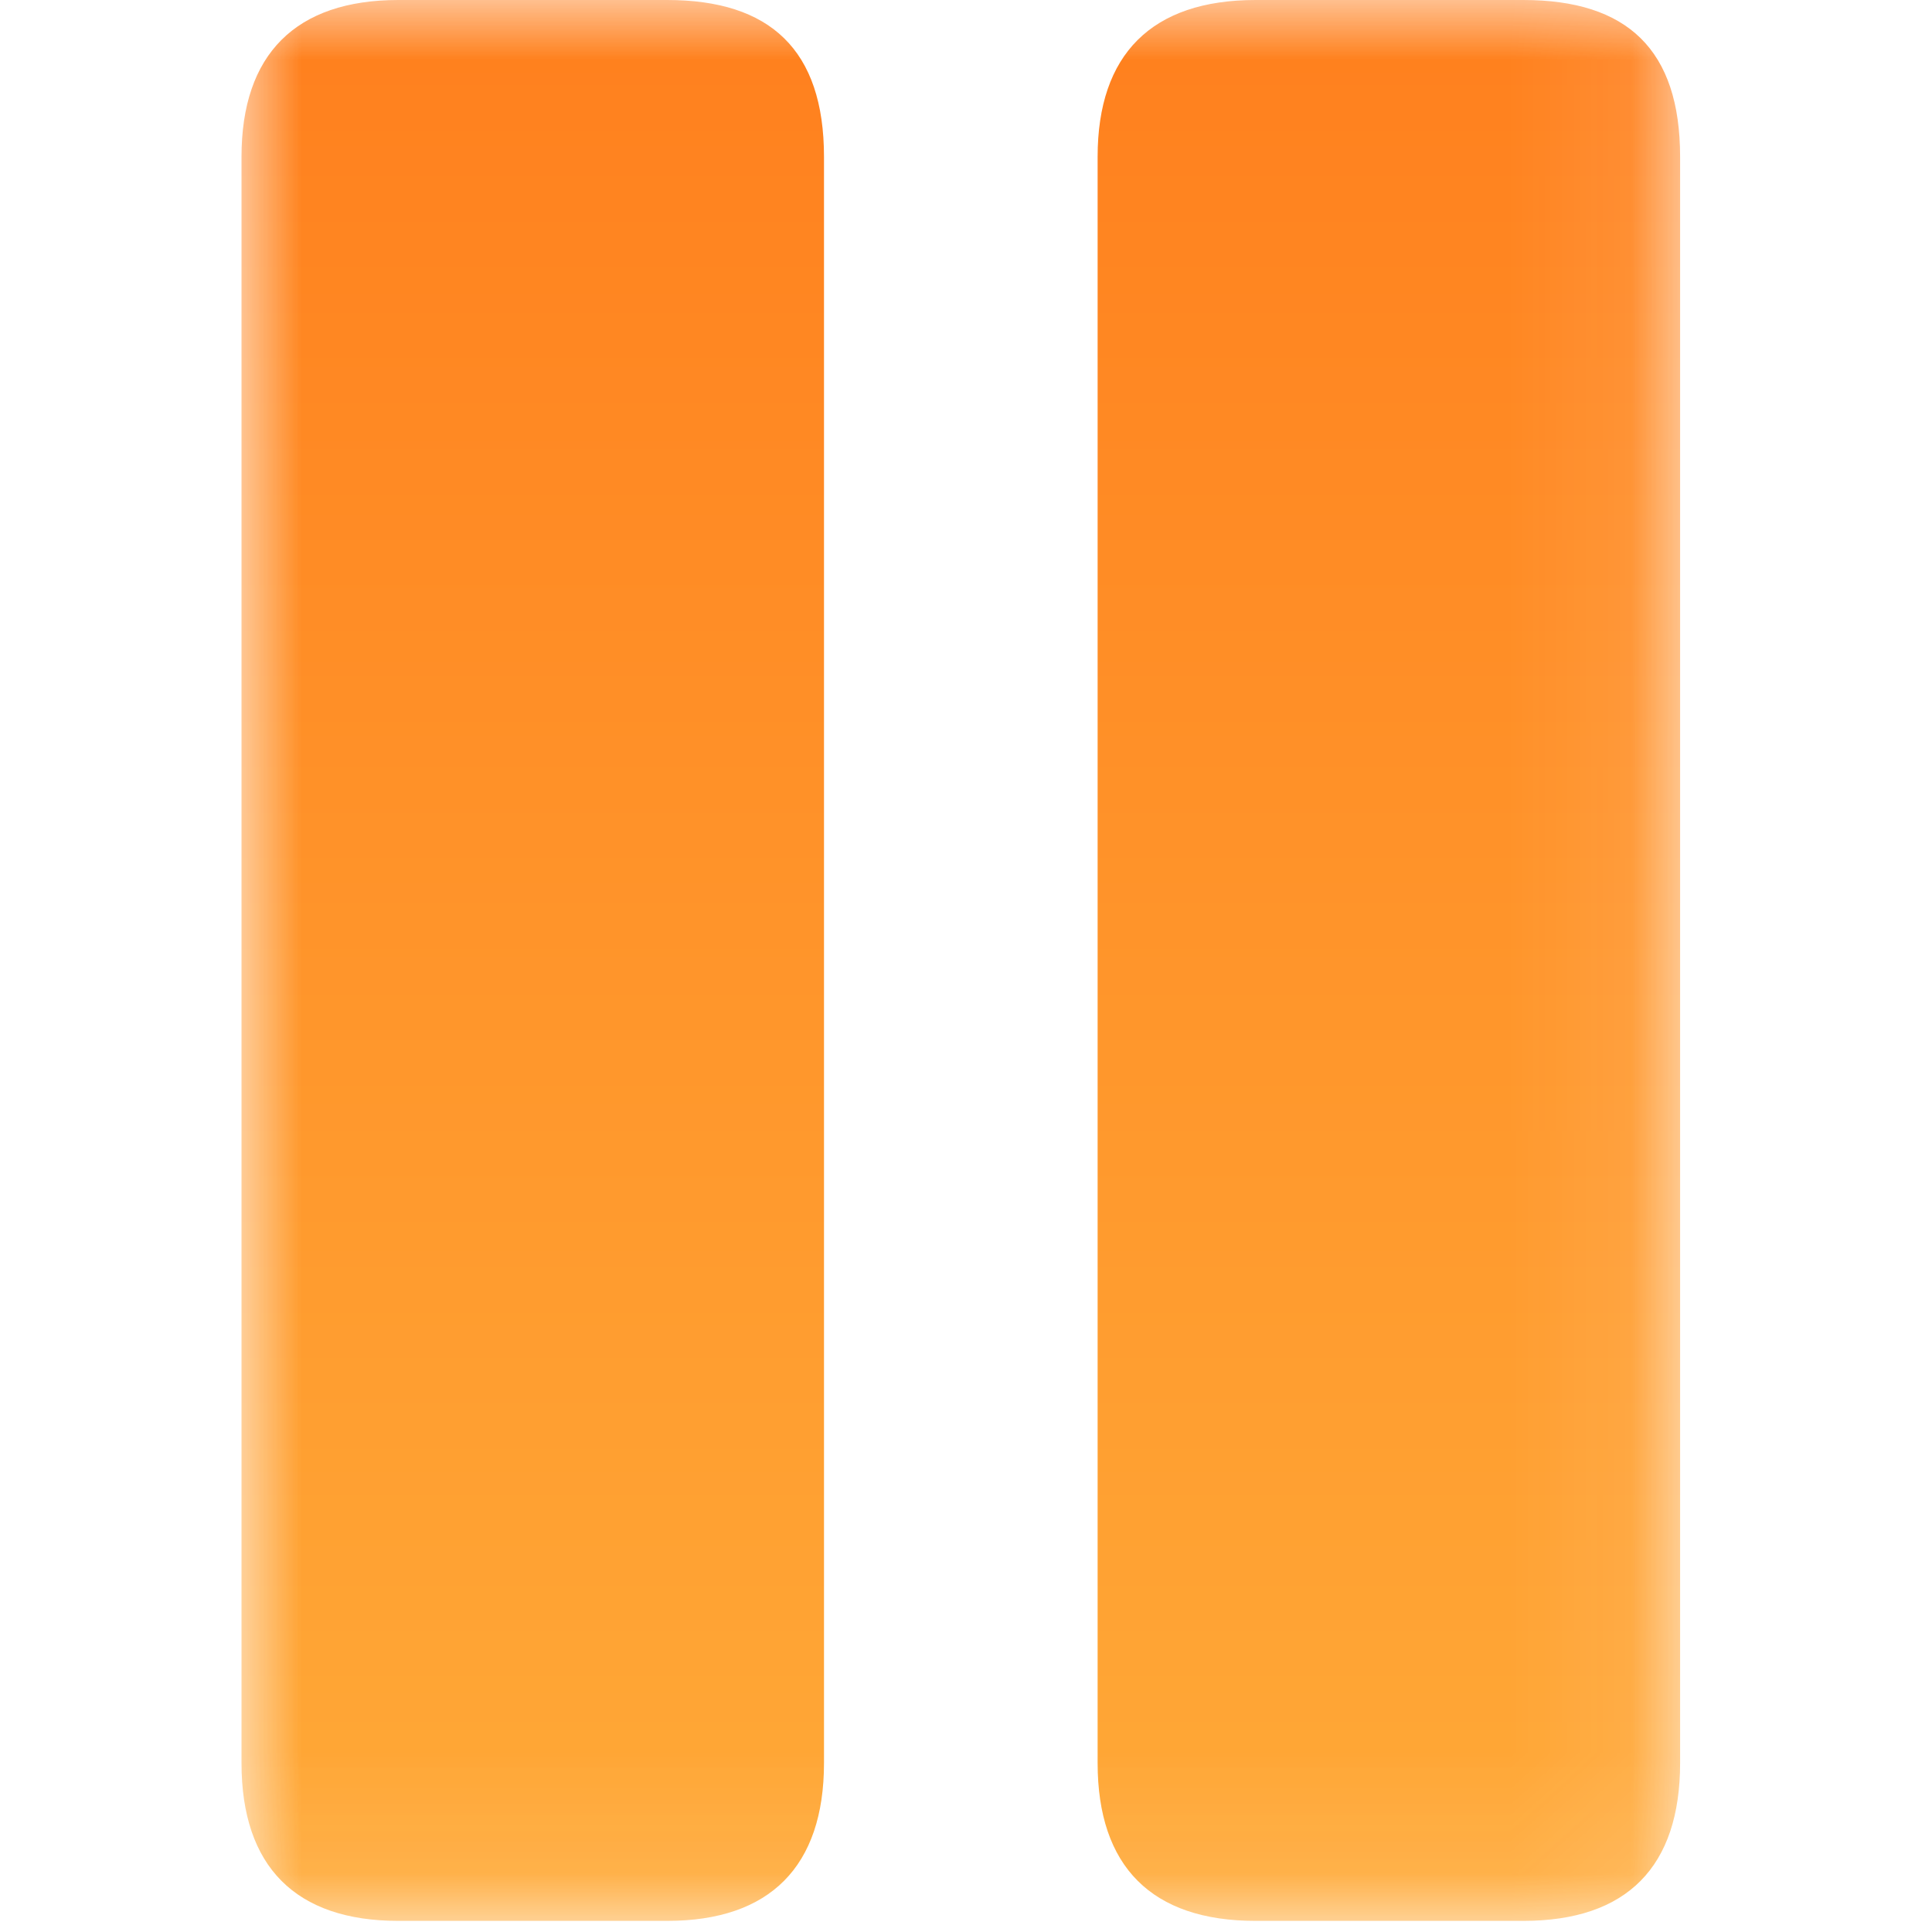 <svg width="16" height="16" viewBox="0 0 16 16" fill="none" xmlns="http://www.w3.org/2000/svg">
<mask id="mask0_215_76" style="mask-type:luminance" maskUnits="userSpaceOnUse" x="2" y="0" width="12" height="16">
<path d="M13.914 0H2V15.908H13.914V0Z" fill="white"/>
</mask>
<g mask="url(#mask0_215_76)">
<path d="M3.299 15.908H5.525C6.375 15.908 6.824 15.459 6.824 14.6V1.299C6.824 0.41 6.375 0 5.525 0H3.299C2.449 0 2 0.449 2 1.299V14.6C2 15.459 2.449 15.908 3.299 15.908ZM10.398 15.908H12.615C13.475 15.908 13.914 15.459 13.914 14.6V1.299C13.914 0.41 13.475 0 12.615 0H10.398C9.539 0 9.09 0.449 9.09 1.299V14.6C9.09 15.459 9.539 15.908 10.398 15.908Z" fill="url(#paint0_linear_215_76)" fill-opacity="0.9"/>
</g>
<defs>
<linearGradient id="paint0_linear_215_76" x1="7.957" y1="0" x2="7.957" y2="15.908" gradientUnits="userSpaceOnUse">
<stop stop-color="#FF7205"/>
<stop offset="1" stop-color="#FFA122"/>
</linearGradient>
</defs>
</svg>
